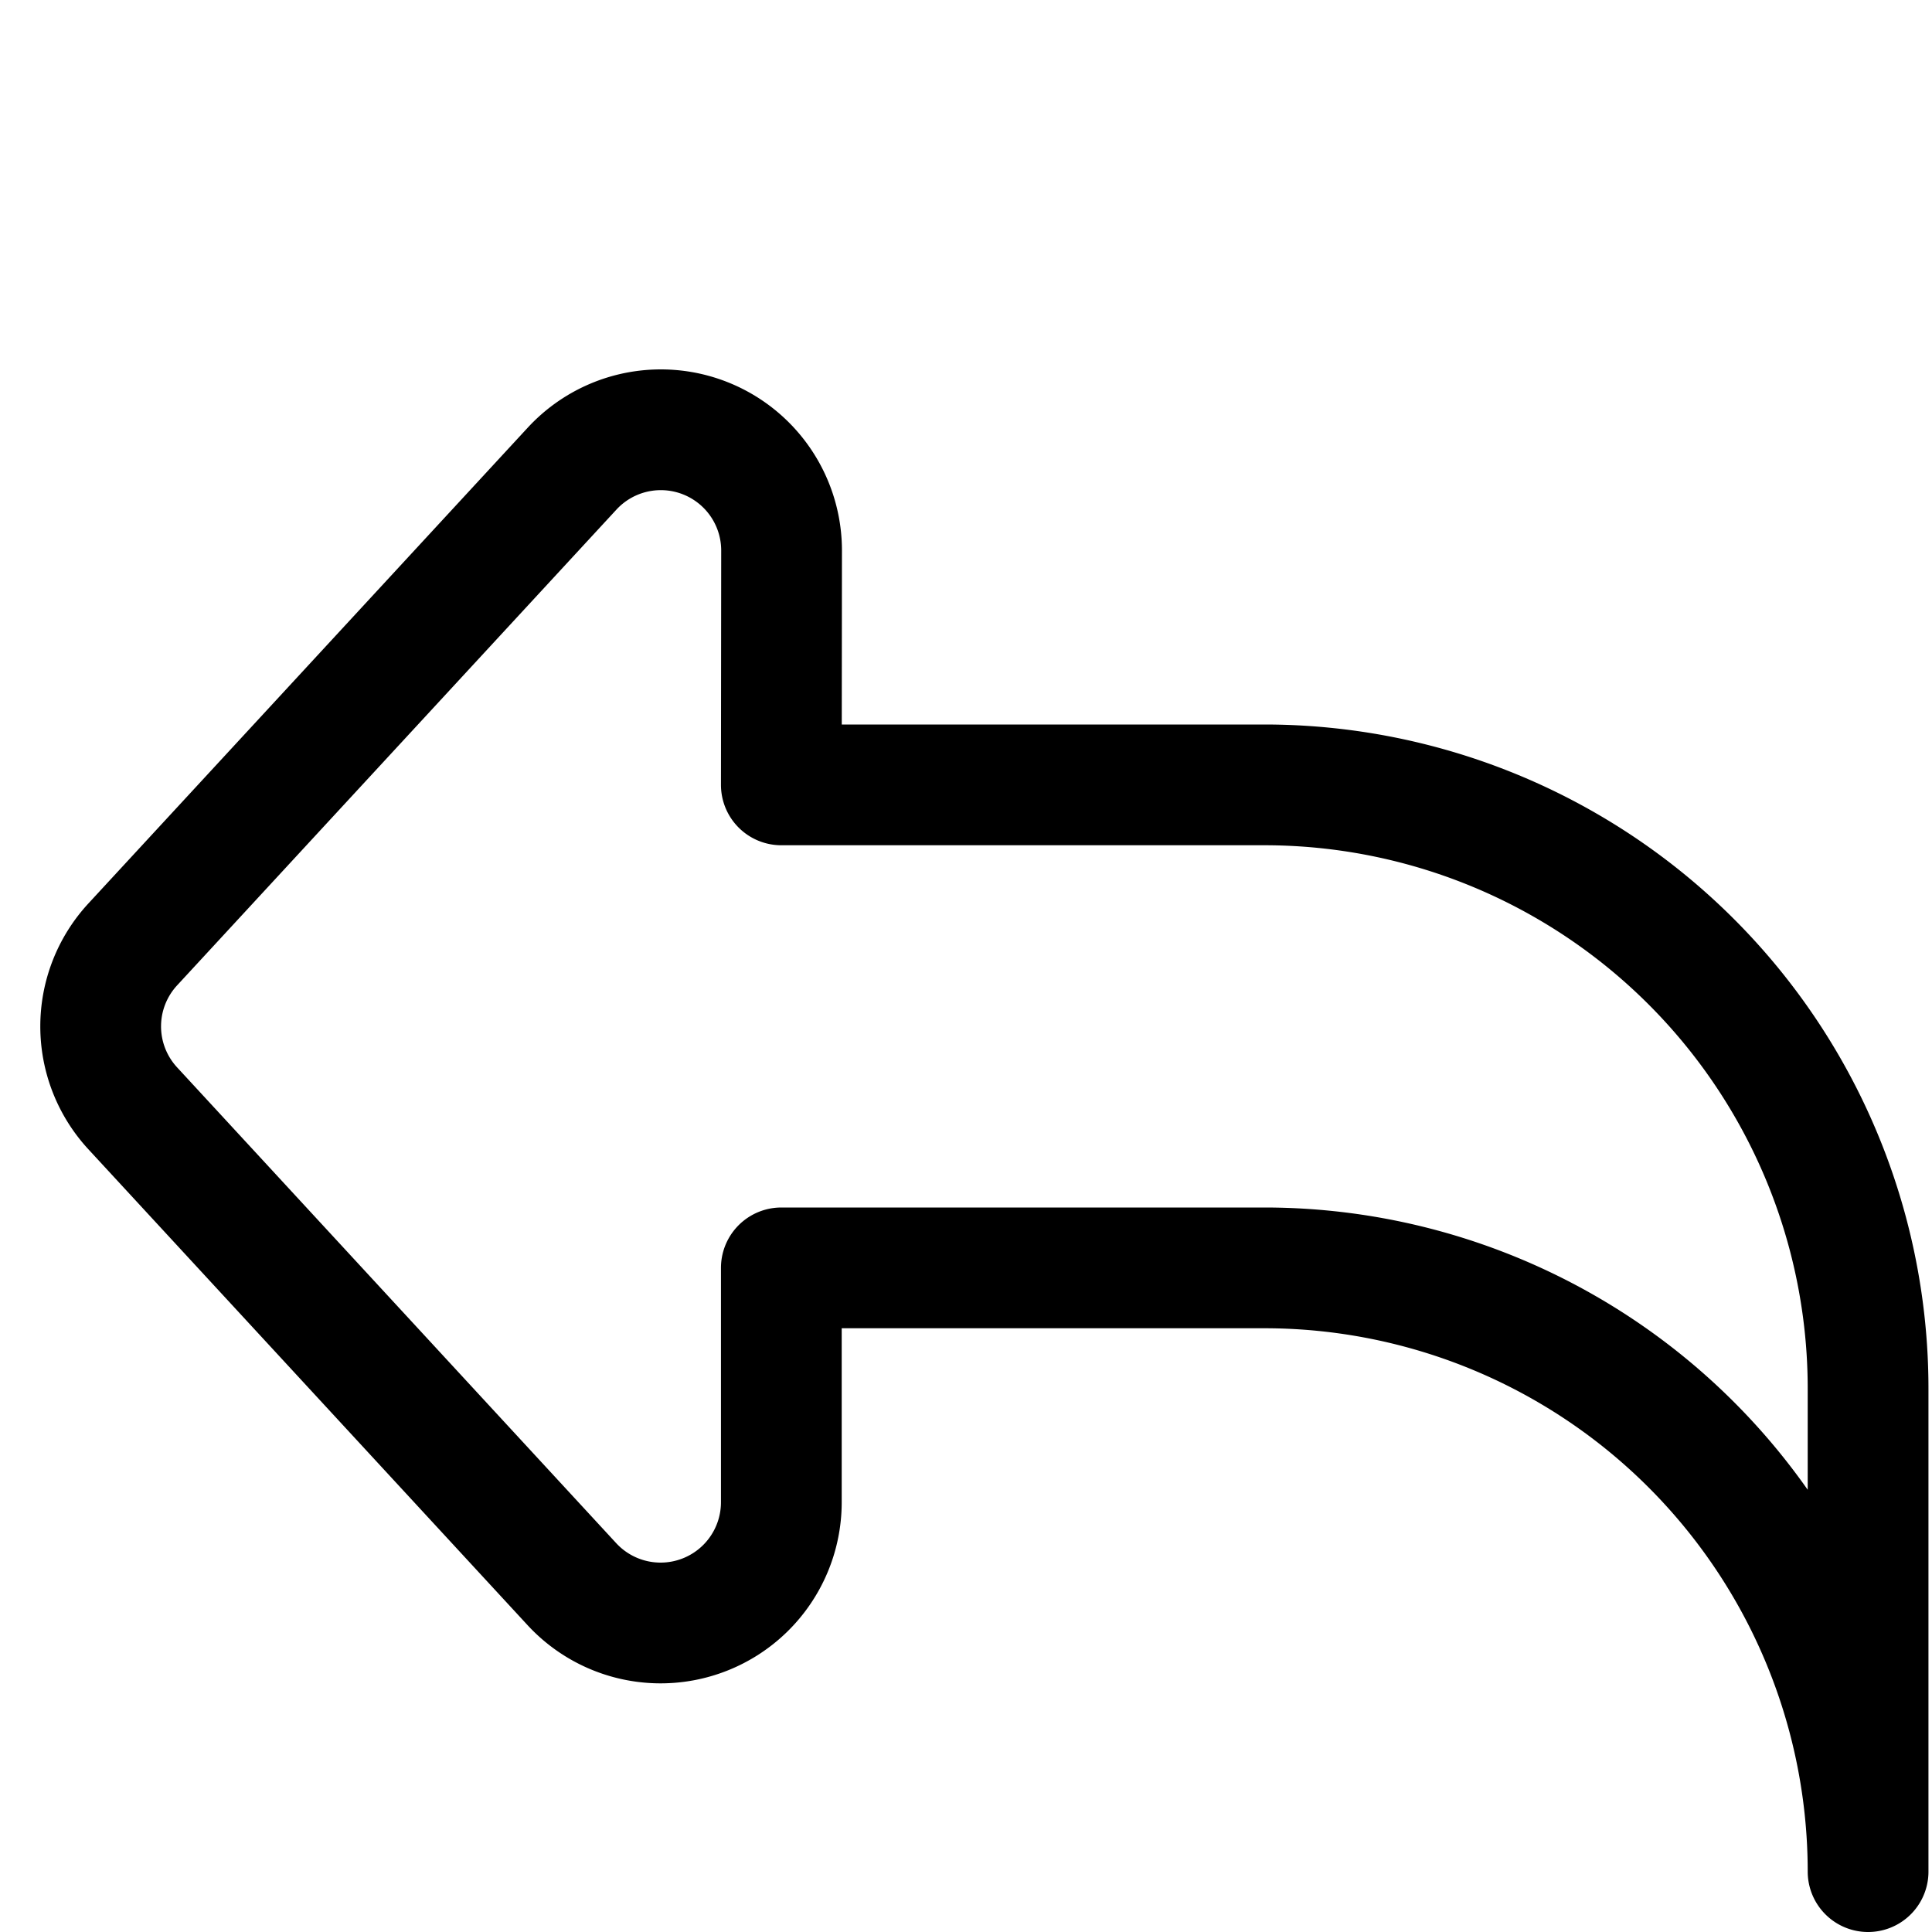 <svg xmlns="http://www.w3.org/2000/svg" xmlns:xlink="http://www.w3.org/1999/xlink" width="24" height="24" viewBox="0 0 24 24"><path fill="none" stroke="currentColor" stroke-linecap="round" stroke-linejoin="round" stroke-width="1.5" d="M9.709 6.837a1.5 1.5 0 0 0-2.6-1.018l-5.461 5.914a1.5 1.5 0 0 0 0 2.034l5.458 5.914a1.5 1.5 0 0 0 2.6-1.018V15.75h6a7.5 7.5 0 0 1 7.5 7.5v-6a7.5 7.5 0 0 0-7.5-7.5h-6z"/></svg>